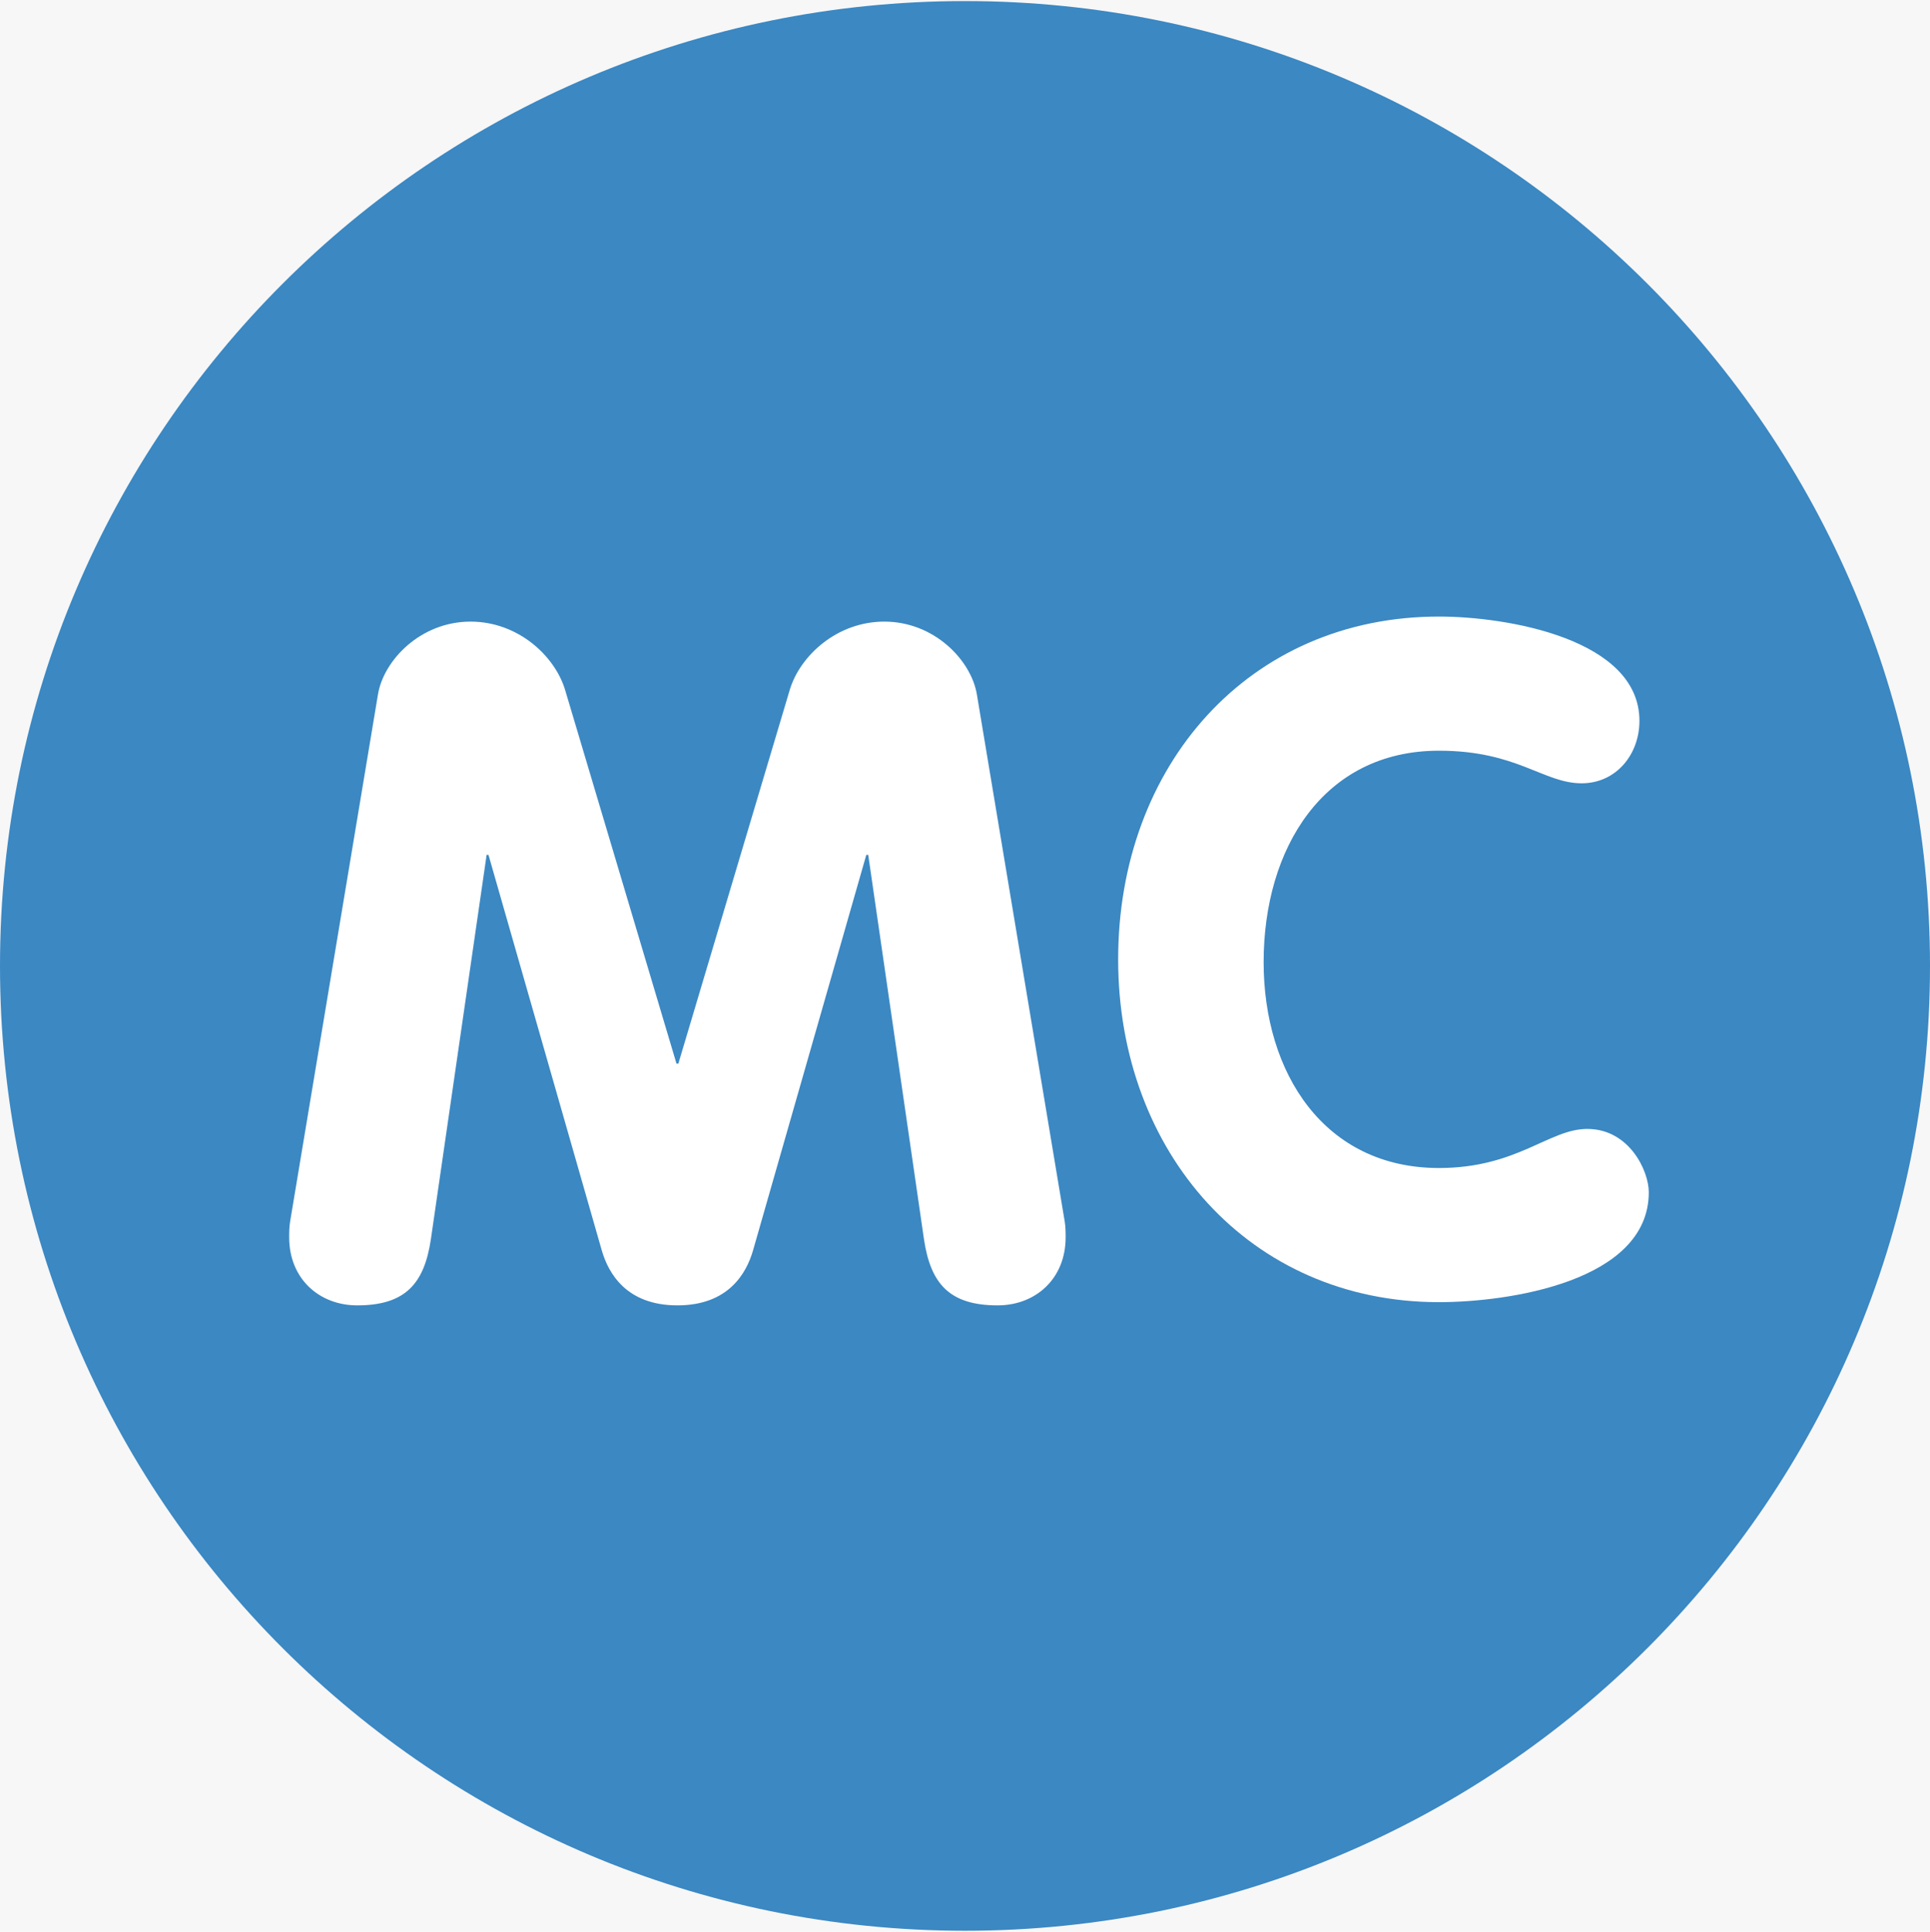 <?xml version="1.0" encoding="UTF-8"?>
<svg width="901px" height="902px" viewBox="0 0 901 902" version="1.1" xmlns="http://www.w3.org/2000/svg" xmlns:xlink="http://www.w3.org/1999/xlink">
    <!-- Generator: Sketch 52.6 (67491) - http://www.bohemiancoding.com/sketch -->
    <title>Group 2</title>
    <desc>Created with Sketch.</desc>
    <g id="Page-1" stroke="none" stroke-width="1" fill="none" fill-rule="evenodd">
        <g id="Group-2">
            <rect id="Rectangle" fill="#F7F7F7" x="0" y="0" width="901" height="902"></rect>
            <g id="mc">
                <g id="578980">
                    <g id="Group" transform="translate(450.5, 451) scale(-1, 1) rotate(-180) translate(-450.5, -451) translate(0, 0.5)">
                        <g id="Path">
                            <g id="Group">
                                <path d="M901,450.5 C901,201.7 699.3,0 450.5,0 C201.7,0 0,201.7 0,450.5 C0,699.3 201.7,901 450.5,901 C699.3,901 901,699.3 901,450.5" id="Path" fill="#3B88C3"></path>
                                <path d="M176.458,577.312 C179.102,593.185 196.298,611.261 219.679,611.261 C241.724,611.261 258.918,595.389 263.767,579.518 L315.806,404.897 L316.688,404.897 L368.726,579.518 C373.561,595.39 390.756,611.261 412.815,611.261 C436.183,611.261 453.376,593.185 456.036,577.312 L497.039,331.24 C497.48,328.609 497.48,325.949 497.48,323.759 C497.48,304.345 483.371,292 465.736,292 C443.236,292 434.434,302.14 431.348,322.863 L405.321,502.348 L404.425,502.348 L351.519,317.572 C348.433,306.991 340.07,292.001 316.248,292.001 C292.44,292.001 284.049,306.991 280.962,317.572 L228.041,502.348 L227.174,502.348 L201.148,322.863 C198.061,302.141 189.244,292 166.759,292 C149.124,292 135,304.345 135,323.759 C135,325.949 135,328.609 135.455,331.24 L176.458,577.312 Z" id="Path" fill="#FFFFFF"></path>
                            </g>
                        </g>
                    </g>
                </g>
                <g id="letter-c" transform="translate(522, 287)" fill="#FFFFFF">
                    <g id="Group" transform="translate(124, 160.5) scale(-1, 1) rotate(-180) translate(-124, -160.5) translate(0, 0)">
                        <g id="Path">
                            <g id="Group">
                                <path d="M149.76,320.124 C181.548,320.124 243.356,309.687 243.356,271.404 C243.356,255.748 232.474,242.267 216.37,242.267 C198.524,242.267 186.336,257.488 149.76,257.488 C95.787,257.488 67.916,211.812 67.916,158.757 C67.916,107.007 96.208,62.636 149.76,62.636 C186.336,62.636 201.122,80.886 218.981,80.886 C238.581,80.886 247.722,61.33 247.722,51.329 C247.722,9.566 181.983,0 149.759,0 C61.386,0 0,70.029 0,160.061 C0.001,250.53 60.951,320.124 149.76,320.124" id="Path"></path>
                            </g>
                        </g>
                    </g>
                </g>
            </g>
        </g>
    </g>
</svg>